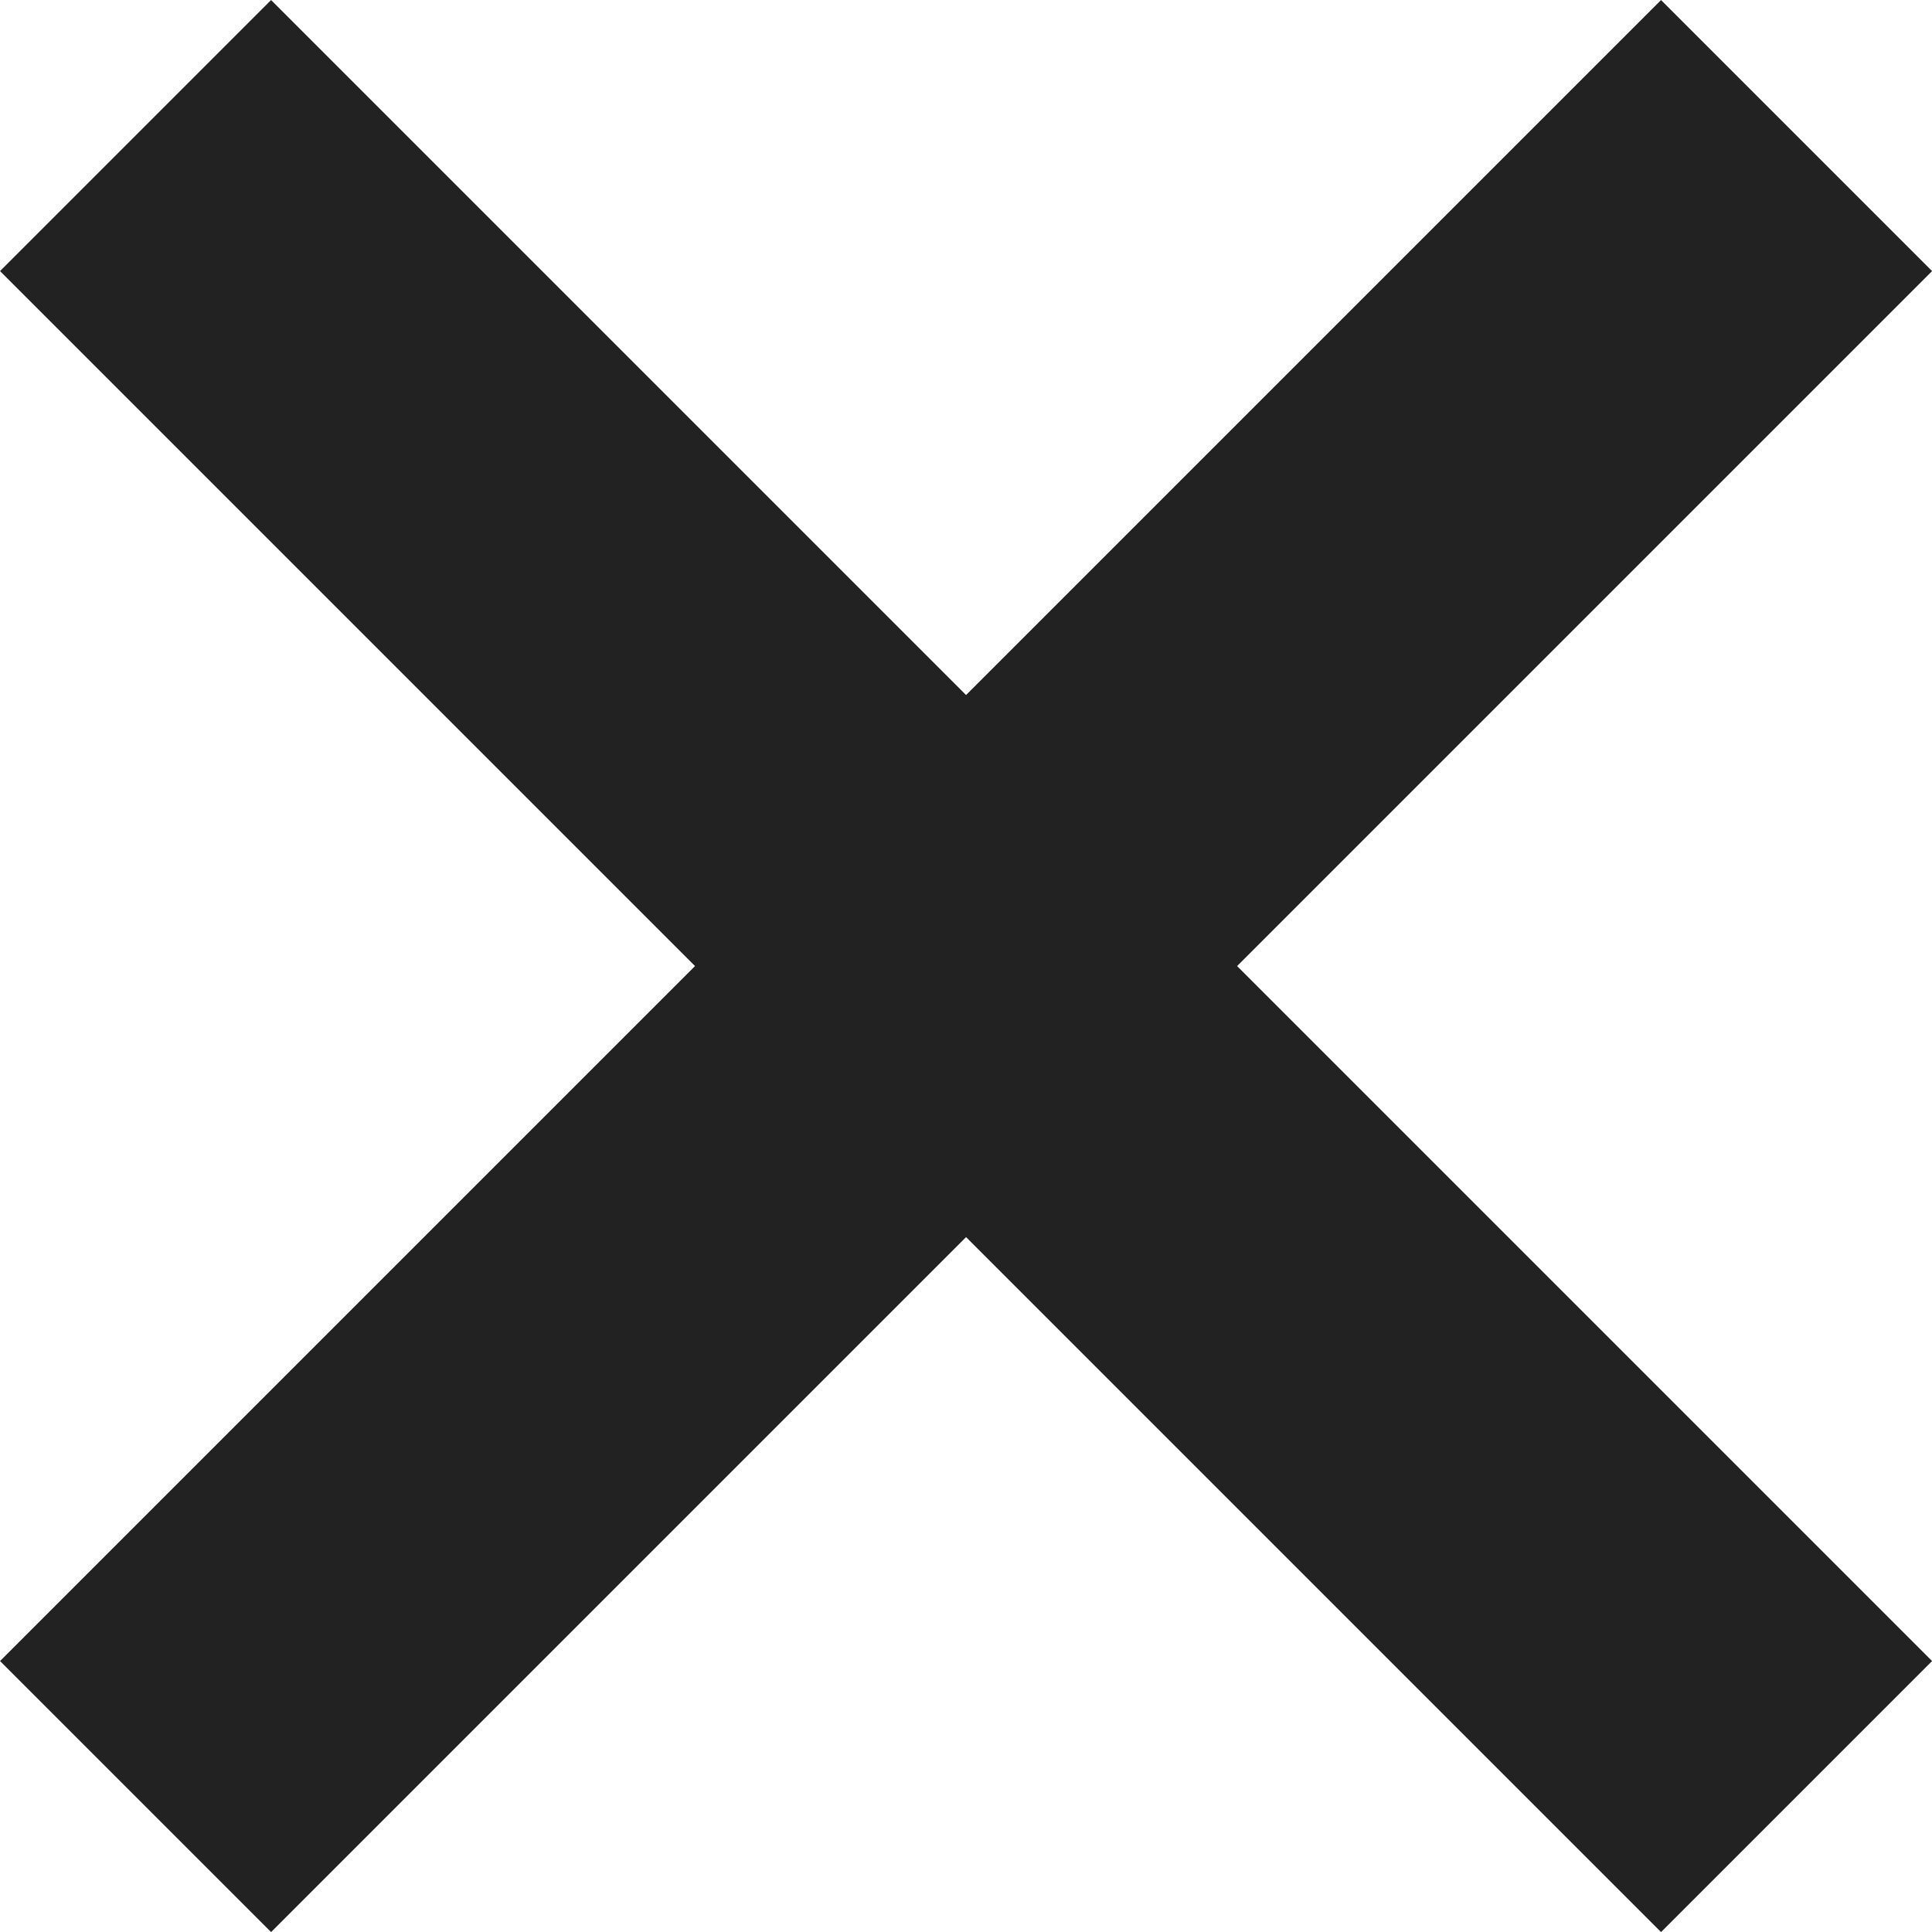 <svg xmlns="http://www.w3.org/2000/svg" width="15.121" height="15.121" viewBox="0 0 15.121 15.121">
  <g id="Group_724" data-name="Group 724" transform="translate(-1146.939 -290.939)">
    <line id="Line_27" data-name="Line 27" x2="13" y2="13" transform="translate(1148 292)" fill="none" stroke="#222" stroke-width="3"/>
    <line id="Line_28" data-name="Line 28" y1="13" x2="13" transform="translate(1148 292)" fill="none" stroke="#222" stroke-width="3"/>
  </g>
</svg>
